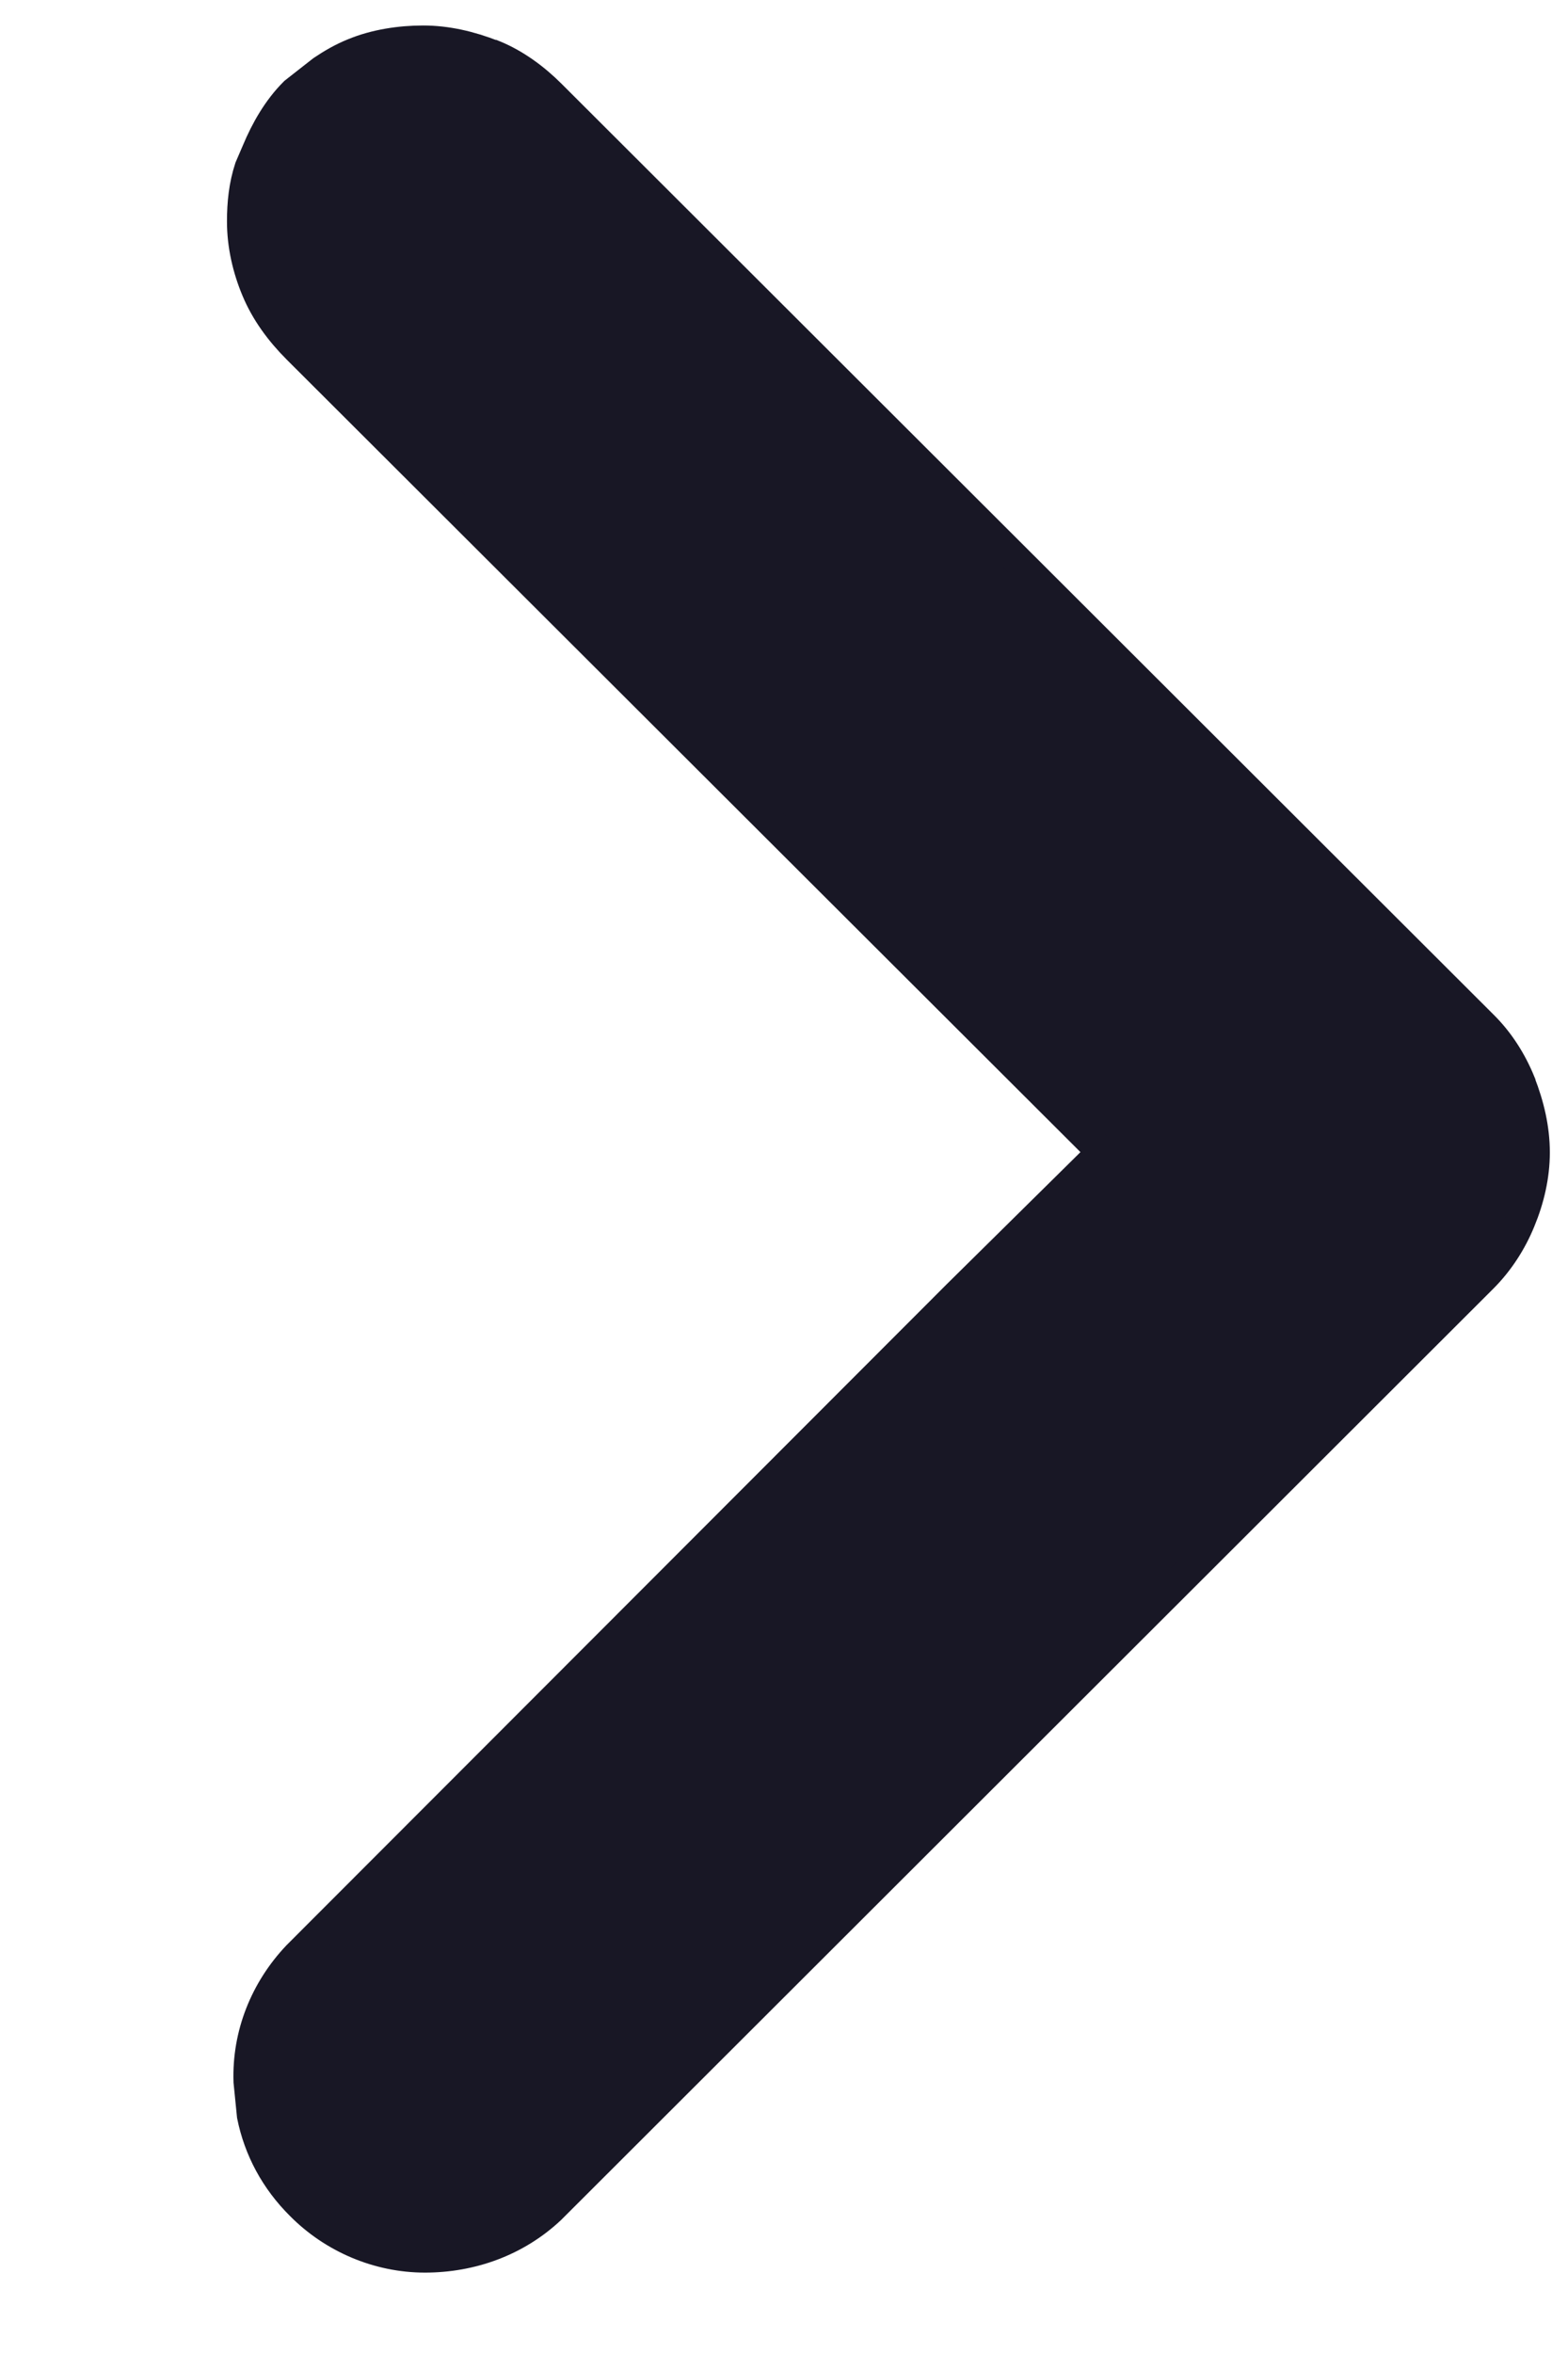 <svg width="6" height="9" viewBox="0 0 6 9" fill="none" xmlns="http://www.w3.org/2000/svg">
<path d="M1.619 0.155C1.532 0.155 1.436 0.169 1.352 0.204C1.31 0.221 1.27 0.244 1.233 0.269L1.127 0.352L1.125 0.354C1.062 0.417 1.016 0.498 0.983 0.577L0.955 0.642C0.933 0.709 0.926 0.777 0.926 0.847C0.926 0.938 0.947 1.028 0.981 1.109C1.016 1.193 1.071 1.268 1.138 1.335L4.216 4.407L3.664 4.952L1.138 7.48L1.137 7.481C1.014 7.611 0.945 7.782 0.951 7.962L0.964 8.092C0.99 8.221 1.053 8.339 1.151 8.436C1.274 8.56 1.446 8.635 1.626 8.635C1.803 8.635 1.975 8.574 2.107 8.45L2.108 8.449L5.674 4.888C5.736 4.826 5.785 4.75 5.818 4.669C5.852 4.587 5.873 4.498 5.873 4.408C5.873 4.317 5.852 4.228 5.818 4.141L5.818 4.14C5.785 4.059 5.737 3.983 5.674 3.921L2.108 0.361C2.047 0.3 1.972 0.244 1.888 0.21H1.886C1.799 0.176 1.71 0.155 1.619 0.155Z" fill="#181725" stroke="#181725" stroke-width="0.115"/>
</svg>
